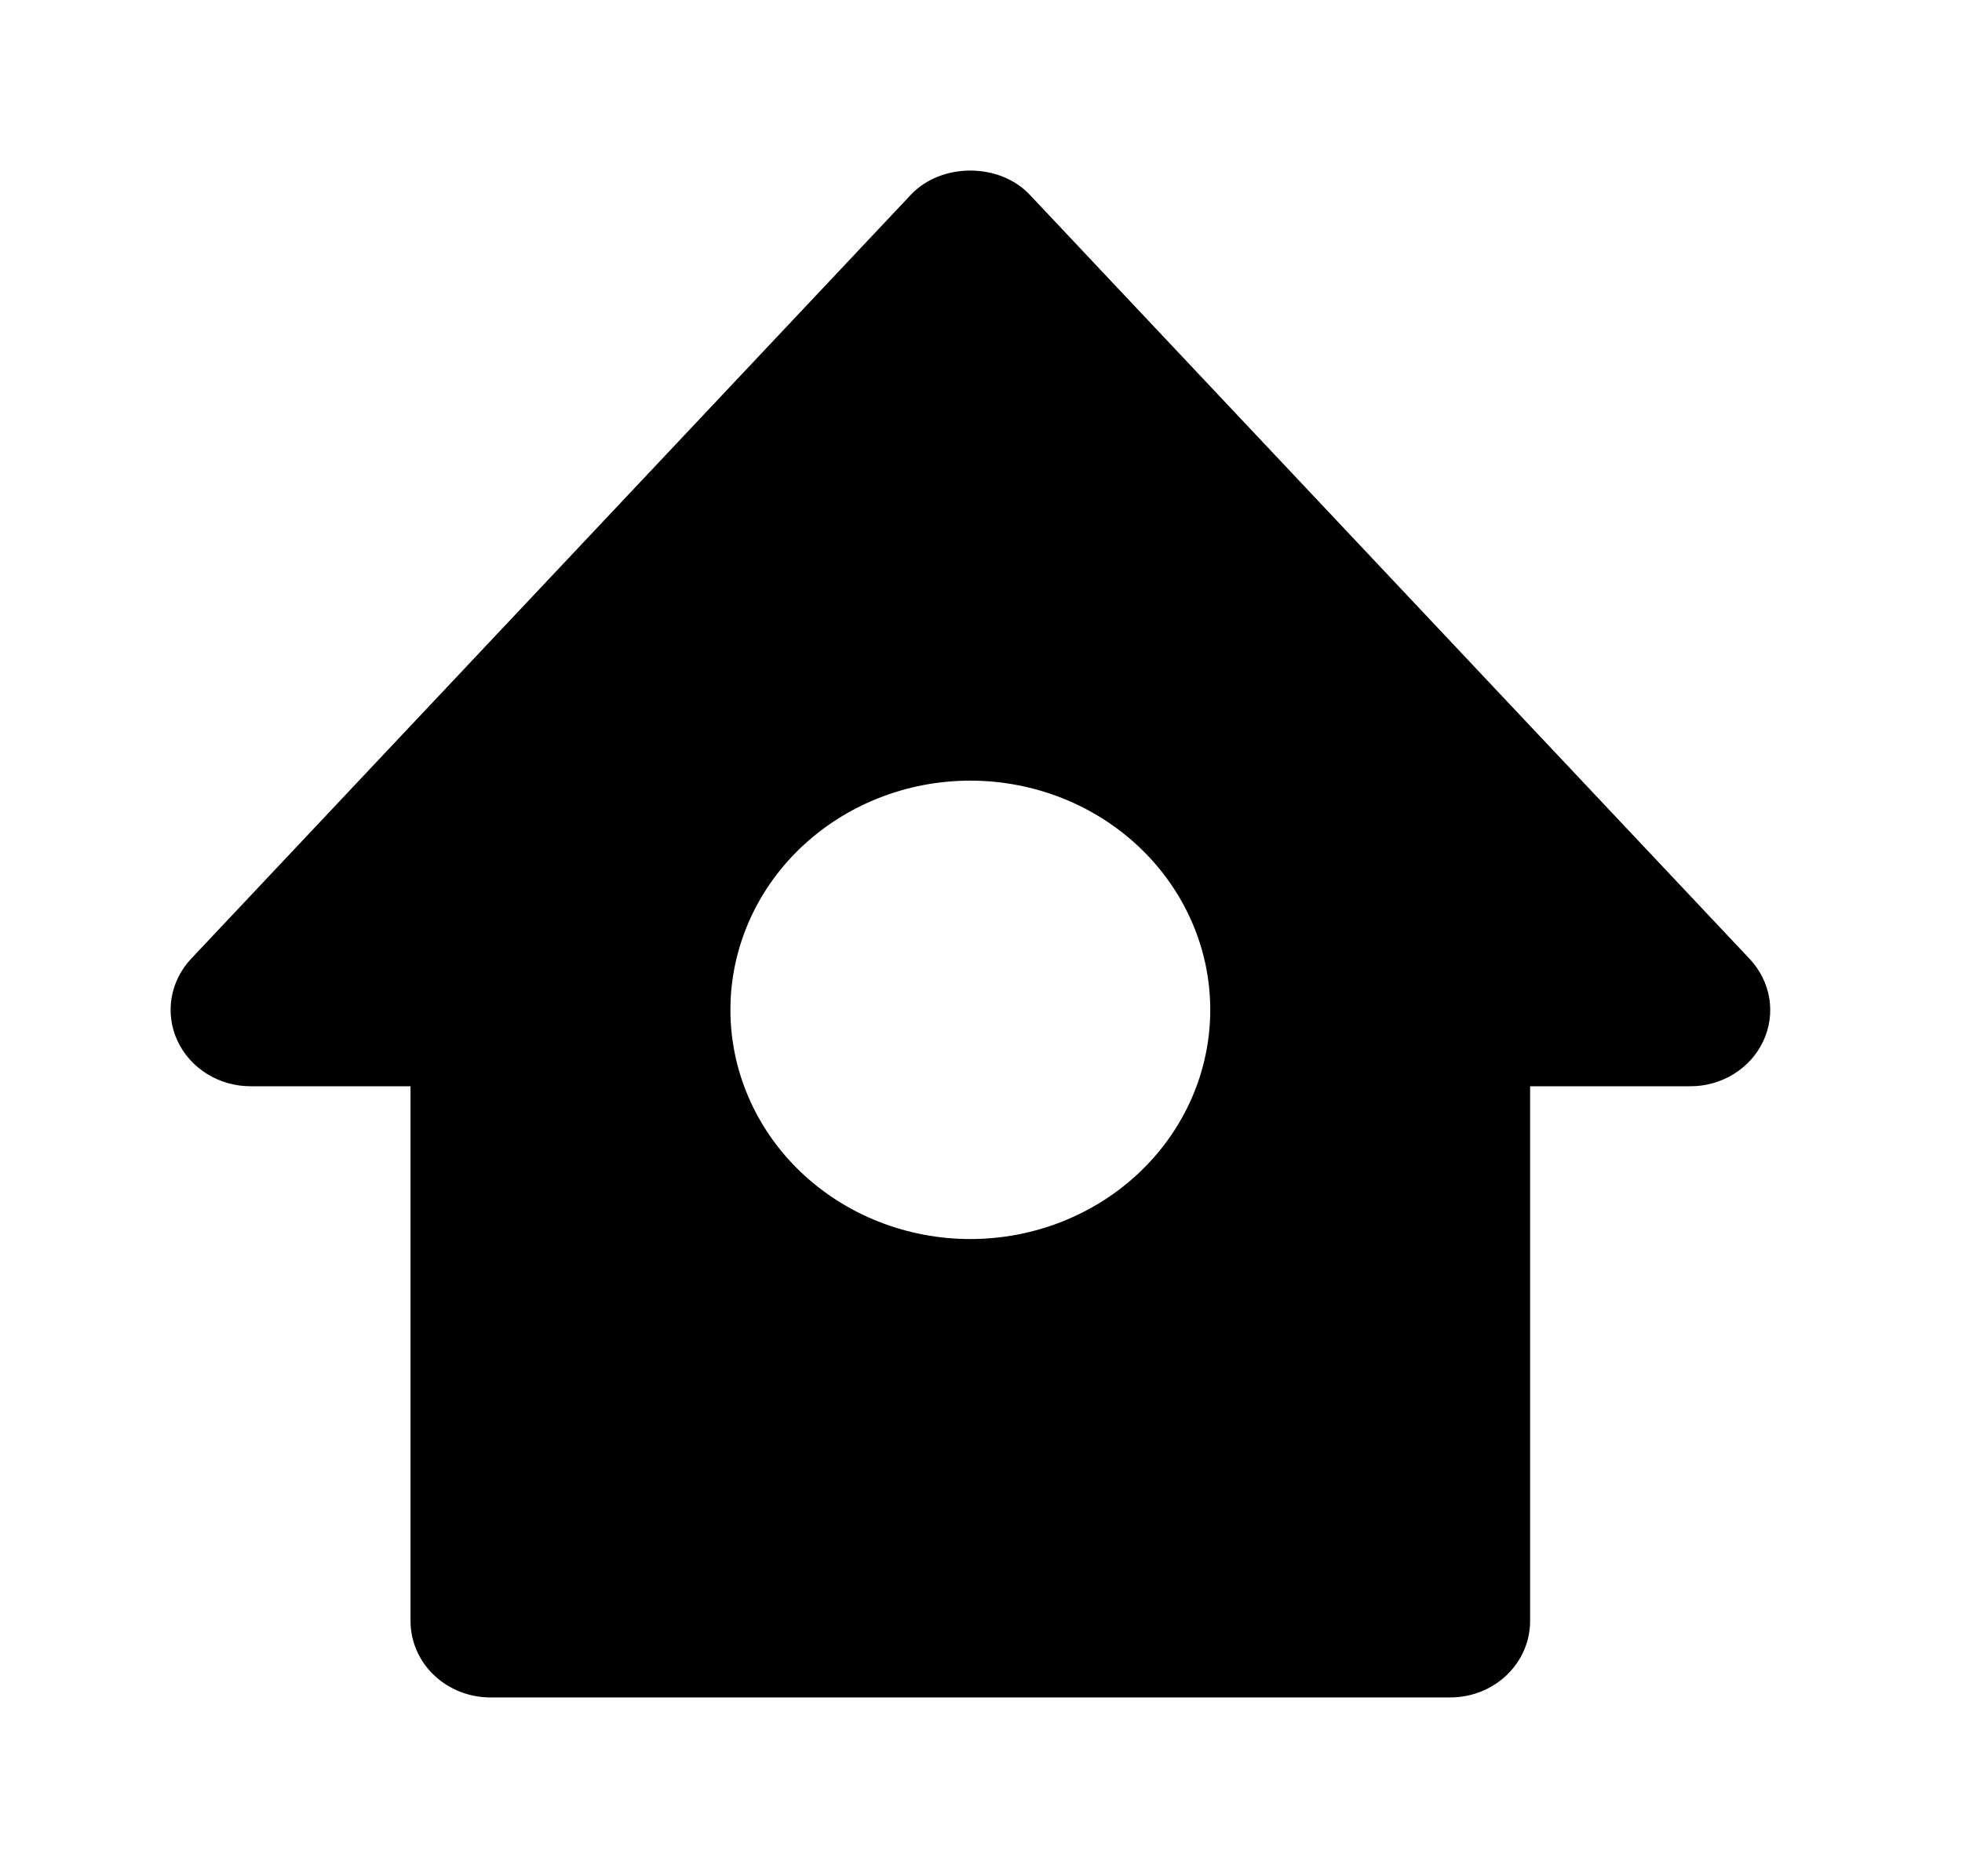 <svg width="46" height="44" viewBox="0 0 46 44" fill="none" xmlns="http://www.w3.org/2000/svg">
<path d="M41.018 22.484L24.143 4.567C23.432 3.811 22.067 3.811 21.356 4.567L4.481 22.484C4.239 22.741 4.08 23.06 4.023 23.402C3.966 23.744 4.015 24.095 4.162 24.411C4.309 24.727 4.55 24.996 4.854 25.185C5.157 25.373 5.512 25.474 5.875 25.474H9.625V38.016C9.625 38.491 9.822 38.947 10.174 39.283C10.525 39.619 11.002 39.807 11.499 39.807H33.999C34.497 39.807 34.974 39.619 35.325 39.283C35.677 38.947 35.874 38.491 35.874 38.016V25.474H39.624C39.988 25.476 40.343 25.376 40.648 25.188C40.953 24.999 41.194 24.73 41.342 24.413C41.49 24.096 41.538 23.745 41.48 23.402C41.422 23.06 41.262 22.741 41.018 22.484ZM22.75 29.057C21.258 29.057 19.827 28.491 18.772 27.483C17.717 26.475 17.125 25.108 17.125 23.682C17.125 22.257 17.717 20.89 18.772 19.882C19.827 18.874 21.258 18.307 22.75 18.307C24.241 18.307 25.672 18.874 26.727 19.882C27.782 20.89 28.375 22.257 28.375 23.682C28.375 25.108 27.782 26.475 26.727 27.483C25.672 28.491 24.241 29.057 22.75 29.057Z" fill="black"/>
</svg>
